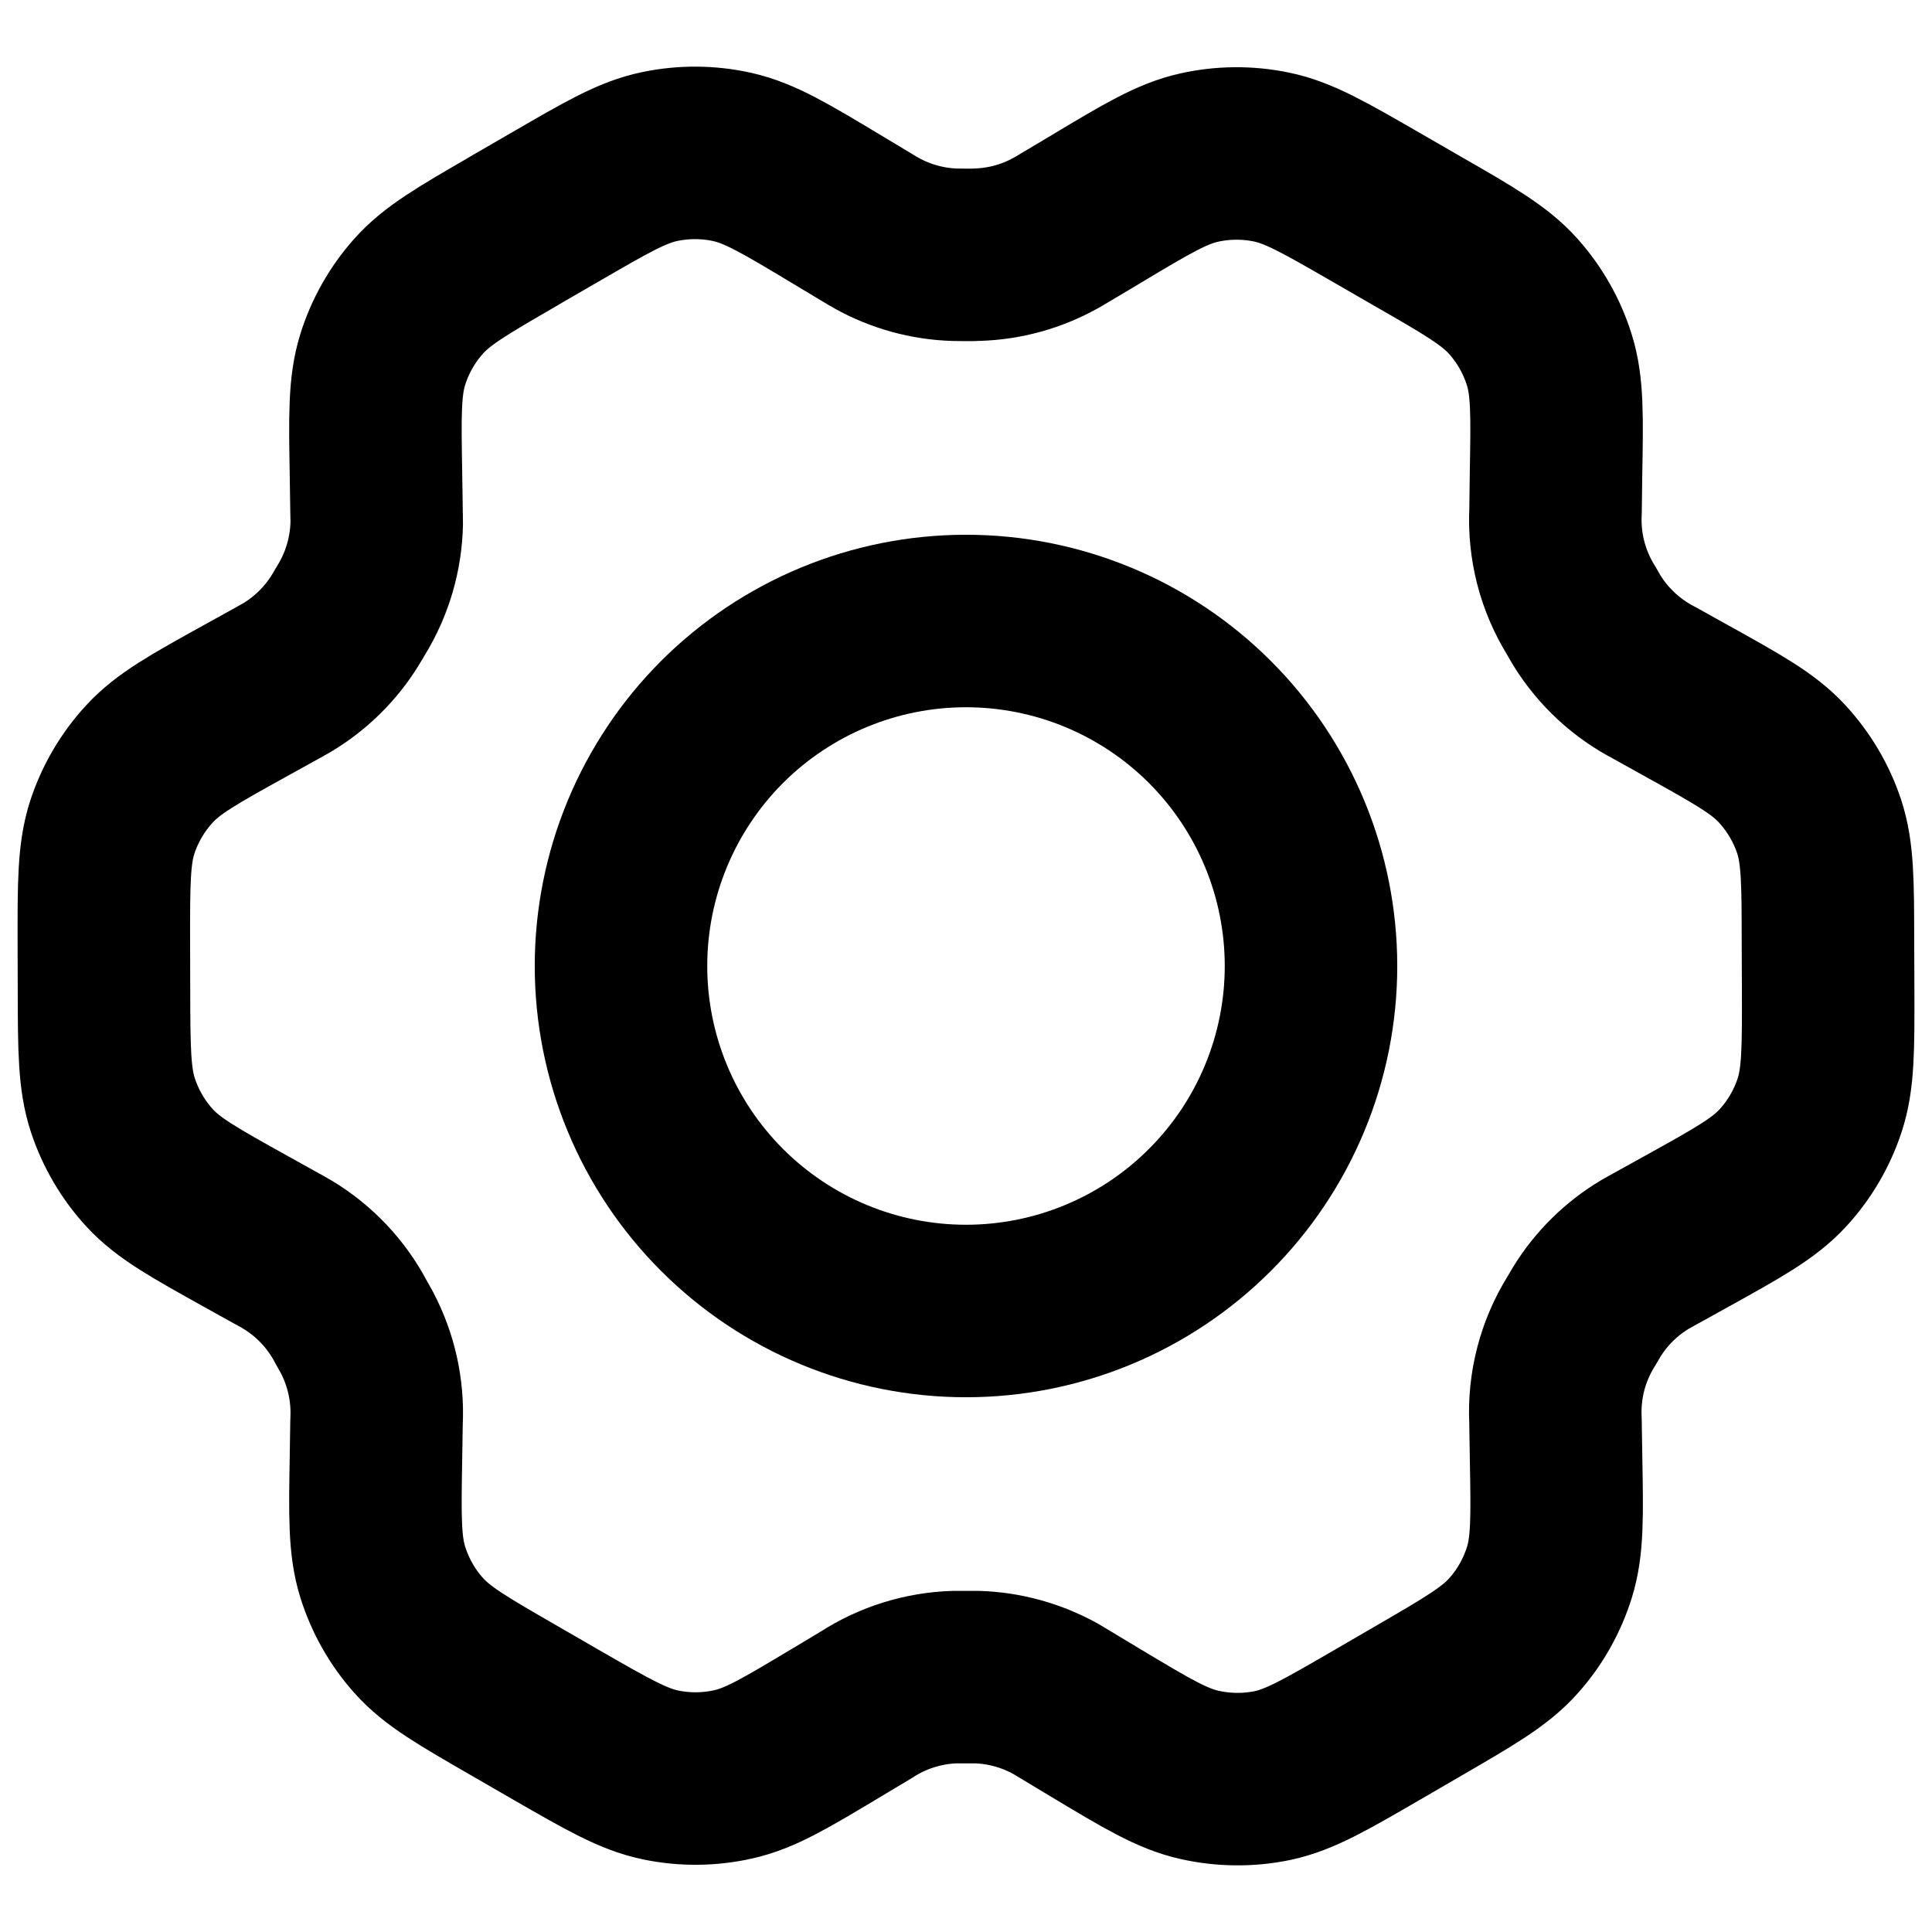 <svg width="28" height="28" viewBox="0 0 28 28" fill="none" xmlns="http://www.w3.org/2000/svg">
<path d="M24.438 10.154L23.98 9.899C23.577 9.691 23.239 9.379 23 8.994C22.979 8.96 22.959 8.924 22.919 8.854C22.649 8.421 22.518 7.917 22.544 7.407L22.551 6.876C22.566 6.026 22.574 5.599 22.454 5.216C22.348 4.876 22.17 4.562 21.933 4.296C21.665 3.996 21.294 3.781 20.55 3.354L19.933 2.998C19.192 2.571 18.821 2.357 18.427 2.276C18.08 2.204 17.72 2.207 17.374 2.285C16.983 2.373 16.616 2.592 15.885 3.03L15.881 3.033L15.439 3.296C15.369 3.339 15.332 3.359 15.297 3.379C14.95 3.572 14.562 3.679 14.164 3.691C14.124 3.694 14.082 3.694 14.001 3.694L13.839 3.692C13.44 3.68 13.05 3.572 12.701 3.377C12.666 3.359 12.633 3.337 12.562 3.295L12.116 3.027C11.38 2.585 11.011 2.365 10.617 2.276C10.27 2.198 9.909 2.196 9.56 2.269C9.165 2.351 8.795 2.566 8.054 2.996L8.05 2.998L7.44 3.351L7.434 3.356C6.699 3.781 6.33 3.996 6.065 4.295C5.829 4.56 5.652 4.873 5.546 5.213C5.427 5.596 5.434 6.024 5.449 6.879L5.457 7.409C5.457 7.49 5.461 7.53 5.46 7.569C5.453 8.023 5.323 8.467 5.084 8.852C5.042 8.922 5.024 8.957 5.002 8.99C4.792 9.33 4.502 9.615 4.159 9.82L4.019 9.899L3.567 10.149C2.815 10.565 2.439 10.774 2.166 11.071C1.924 11.334 1.741 11.645 1.629 11.984C1.504 12.367 1.504 12.796 1.505 13.656L1.507 14.36C1.509 15.214 1.511 15.64 1.637 16.021C1.749 16.358 1.931 16.668 2.171 16.929C2.444 17.224 2.816 17.431 3.562 17.846L4.01 18.095C4.086 18.137 4.125 18.157 4.161 18.18C4.553 18.415 4.873 18.752 5.086 19.156L5.17 19.306C5.381 19.705 5.48 20.153 5.457 20.604L5.449 21.113C5.434 21.97 5.427 22.4 5.547 22.784C5.654 23.124 5.831 23.438 6.069 23.704C6.336 24.004 6.709 24.218 7.451 24.646L8.069 25.003C8.81 25.429 9.18 25.642 9.574 25.724C9.922 25.796 10.281 25.793 10.627 25.715C11.02 25.628 11.386 25.407 12.12 24.968L12.562 24.703C12.944 24.457 13.384 24.32 13.838 24.306H14.162C14.56 24.319 14.95 24.427 15.3 24.621L15.415 24.69L15.885 24.973C16.622 25.415 16.99 25.635 17.384 25.723C17.732 25.801 18.092 25.805 18.441 25.733C18.835 25.65 19.207 25.434 19.949 25.004L20.567 24.645C21.302 24.218 21.671 24.004 21.936 23.705C22.174 23.439 22.349 23.126 22.455 22.788C22.574 22.406 22.567 21.983 22.552 21.14L22.543 20.59C22.518 20.082 22.648 19.578 22.918 19.146L22.999 19.009C23.209 18.669 23.499 18.384 23.843 18.179L23.98 18.102L23.983 18.101L24.434 17.851C25.186 17.434 25.562 17.226 25.836 16.929C26.079 16.666 26.261 16.354 26.372 16.016C26.497 15.635 26.497 15.207 26.495 14.357L26.492 13.64C26.491 12.786 26.49 12.359 26.364 11.977C26.252 11.641 26.069 11.332 25.829 11.071C25.558 10.776 25.185 10.569 24.44 10.155L24.438 10.154Z" stroke="black" stroke-width="2.5" stroke-linecap="round" stroke-linejoin="round"/>
<path d="M9 14C9 15.326 9.527 16.598 10.464 17.535C11.402 18.473 12.674 19 14 19C15.326 19 16.598 18.473 17.535 17.535C18.473 16.598 19 15.326 19 14C19 12.674 18.473 11.402 17.535 10.464C16.598 9.527 15.326 9 14 9C12.674 9 11.402 9.527 10.464 10.464C9.527 11.402 9 12.674 9 14Z" stroke="black" stroke-width="2.5" stroke-linecap="round" stroke-linejoin="round"/>
</svg>
